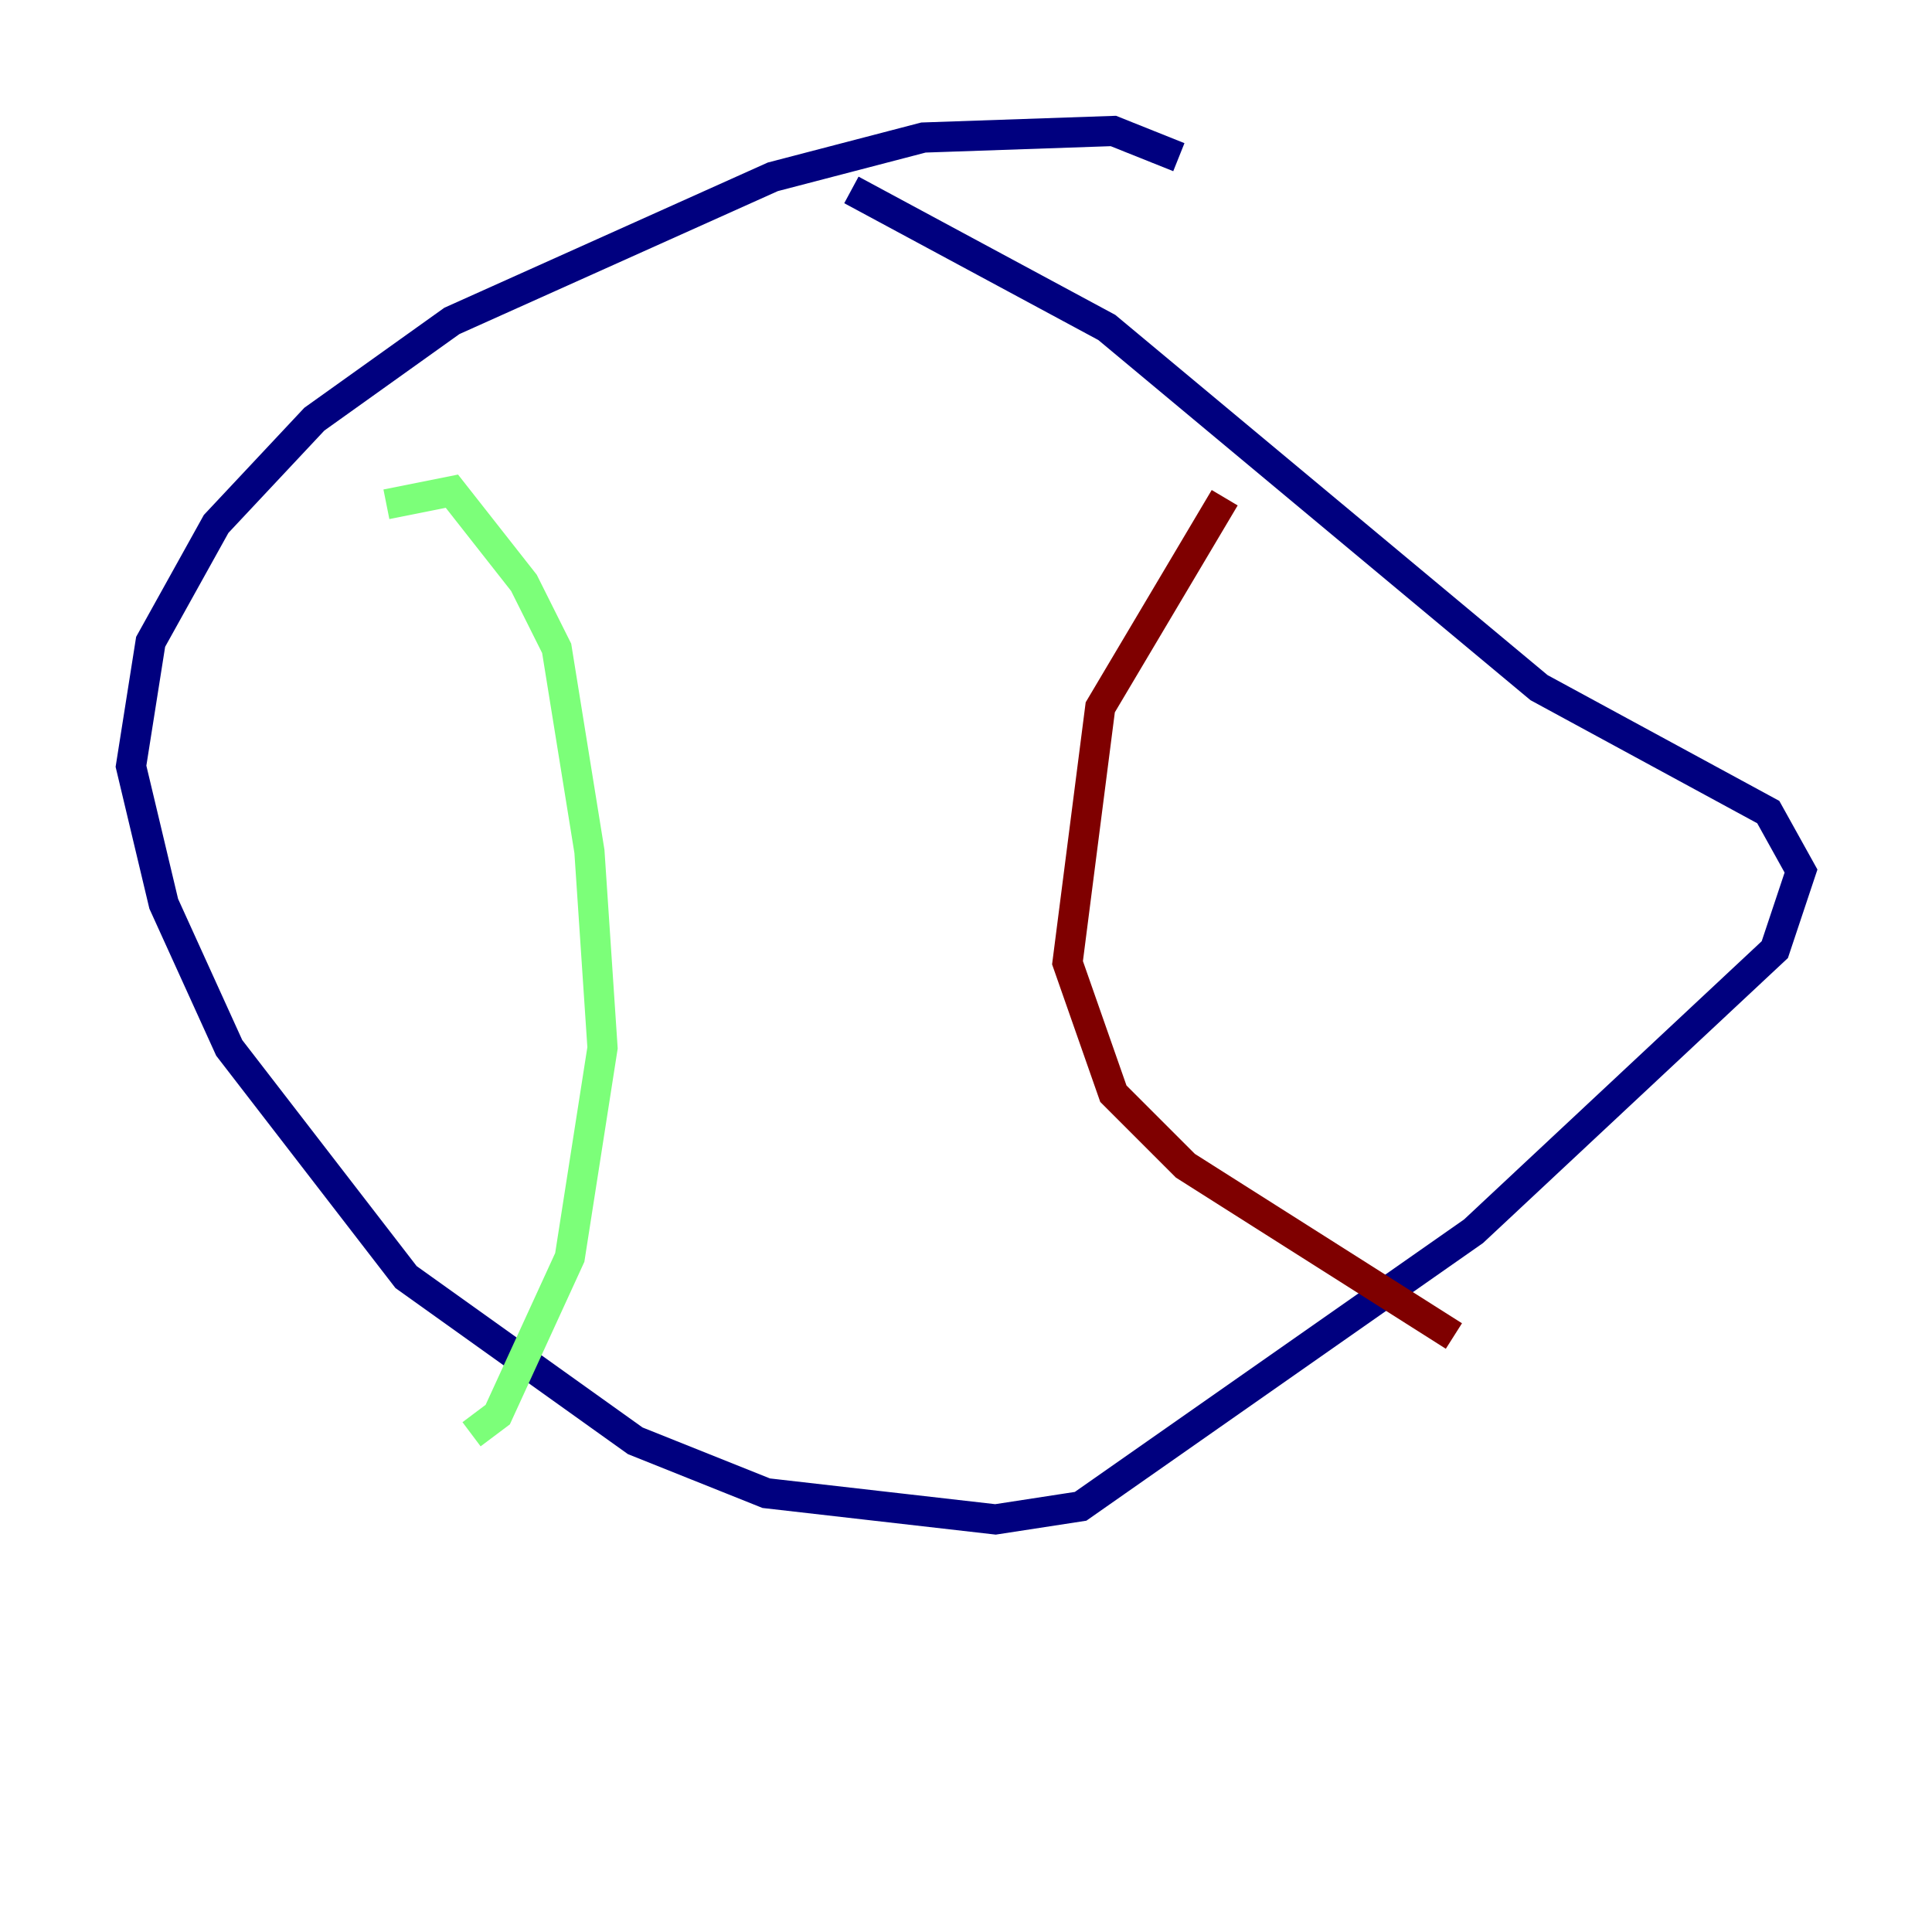<?xml version="1.0" encoding="utf-8" ?>
<svg baseProfile="tiny" height="128" version="1.2" viewBox="0,0,128,128" width="128" xmlns="http://www.w3.org/2000/svg" xmlns:ev="http://www.w3.org/2001/xml-events" xmlns:xlink="http://www.w3.org/1999/xlink"><defs /><polyline fill="none" points="78.102,10.414 73.763,8.678 61.18,9.112 51.2,11.715 29.939,21.261 20.827,27.77 14.319,34.712 9.98,42.522 8.678,50.766 10.848,59.878 15.186,69.424 26.902,84.61 42.088,95.458 50.766,98.929 65.953,100.664 71.593,99.797 97.627,81.573 117.586,62.915 119.322,57.709 117.153,53.803 101.966,45.559 73.329,21.695 56.407,12.583" stroke="#00007f" stroke-width="2" /><polyline fill="none" points="25.6,33.41 29.939,32.542 34.712,38.617 36.881,42.956 39.051,56.407 39.919,69.424 37.749,83.308 32.976,93.722 31.241,95.024" stroke="#7cff79" stroke-width="2" /><polyline fill="none" points="81.139,32.976 72.895,46.861 70.725,63.783 73.763,72.461 78.536,77.234 96.325,88.515" stroke="#7f0000" stroke-width="2" /></svg>